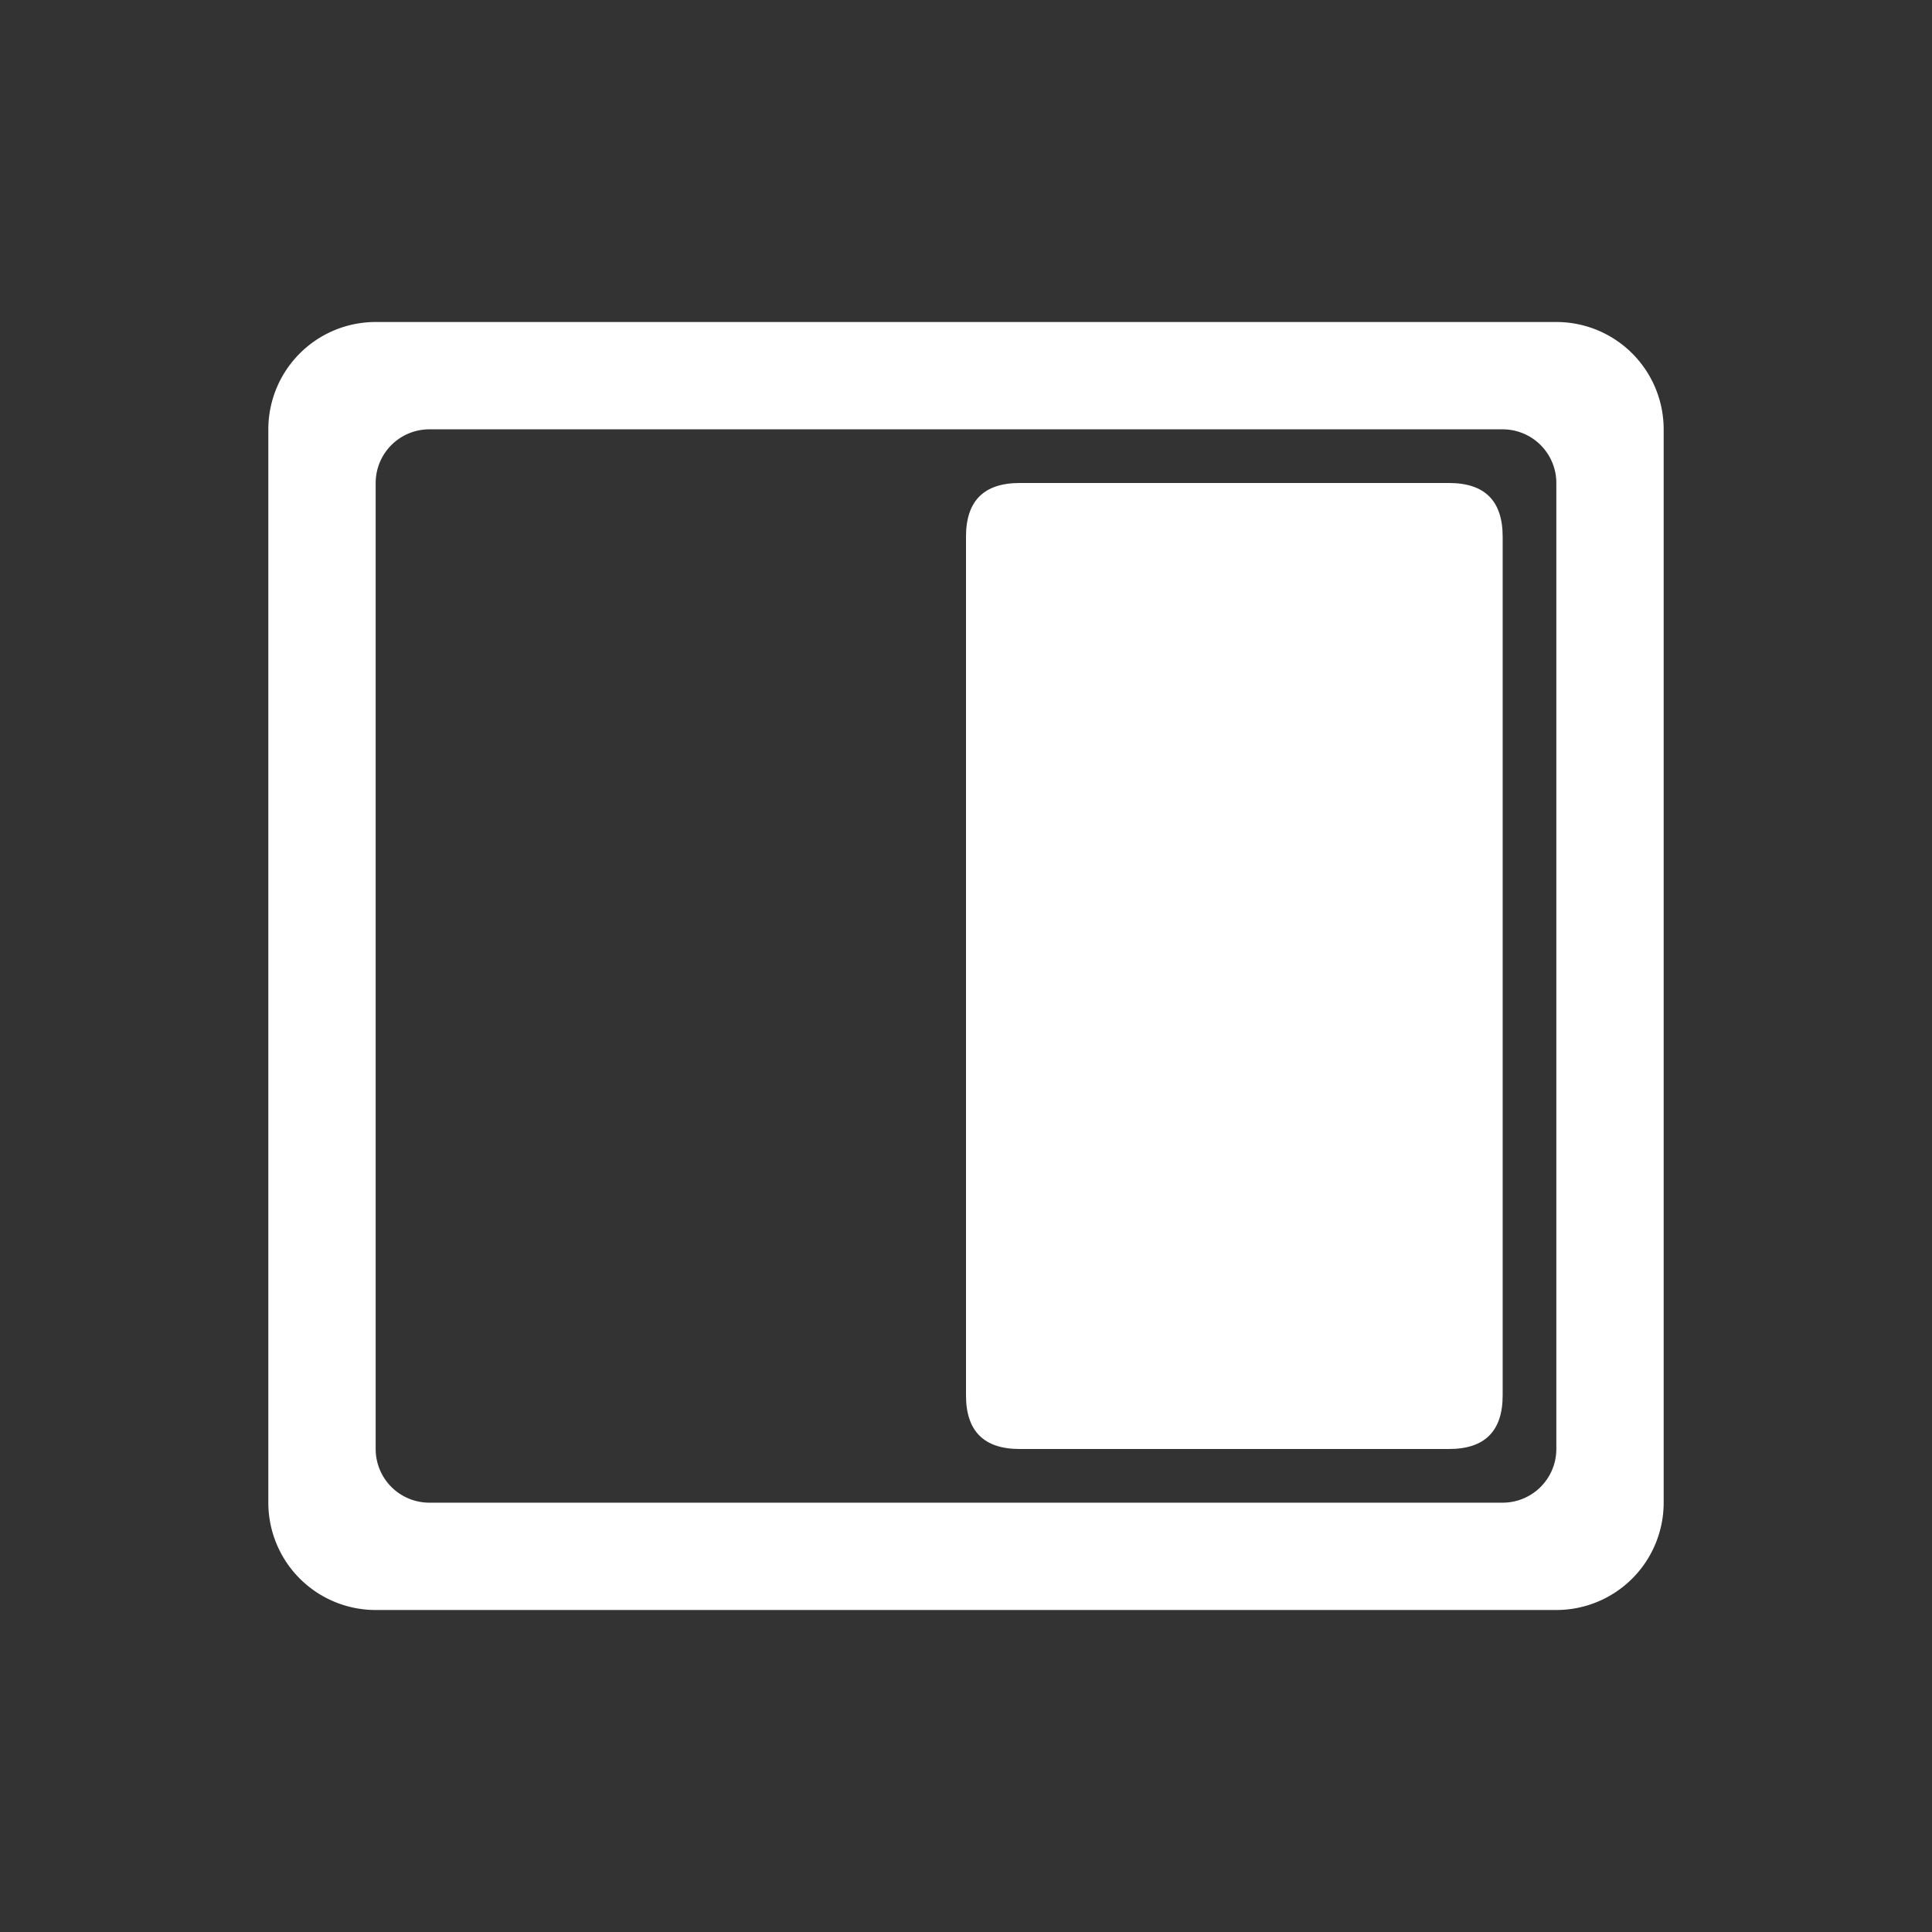 <?xml version="1.0" standalone="no"?><!DOCTYPE svg PUBLIC "-//W3C//DTD SVG 1.1//EN" "http://www.w3.org/Graphics/SVG/1.1/DTD/svg11.dtd"><svg t="1740461095944" class="icon" viewBox="0 0 1024 1024" version="1.1" xmlns="http://www.w3.org/2000/svg" p-id="4563" xmlns:xlink="http://www.w3.org/1999/xlink" width="200" height="200"><rect x="0" y="0" width="1024" height="1024" fill="#333333" stroke="none"/><path d="M824.889 170.667H199.111a56.889 56.889 0 0 0-56.889 56.889v568.889a56.889 56.889 0 0 0 56.889 56.889h625.778a56.889 56.889 0 0 0 56.889-56.889V227.556a56.889 56.889 0 0 0-56.889-56.889z m0 597.333a28.444 28.444 0 0 1-28.444 28.444H227.556a28.444 28.444 0 0 1-28.444-28.444V256a28.444 28.444 0 0 1 28.444-28.444h568.889a28.444 28.444 0 0 1 28.444 28.444z" p-id="4564" fill="#ffffff"></path><path d="M512 256m28.444 0l227.556 0q28.444 0 28.444 28.444l0 455.111q0 28.444-28.444 28.444l-227.556 0q-28.444 0-28.444-28.444l0-455.111q0-28.444 28.444-28.444Z" p-id="4565" fill="#ffffff"></path></svg>